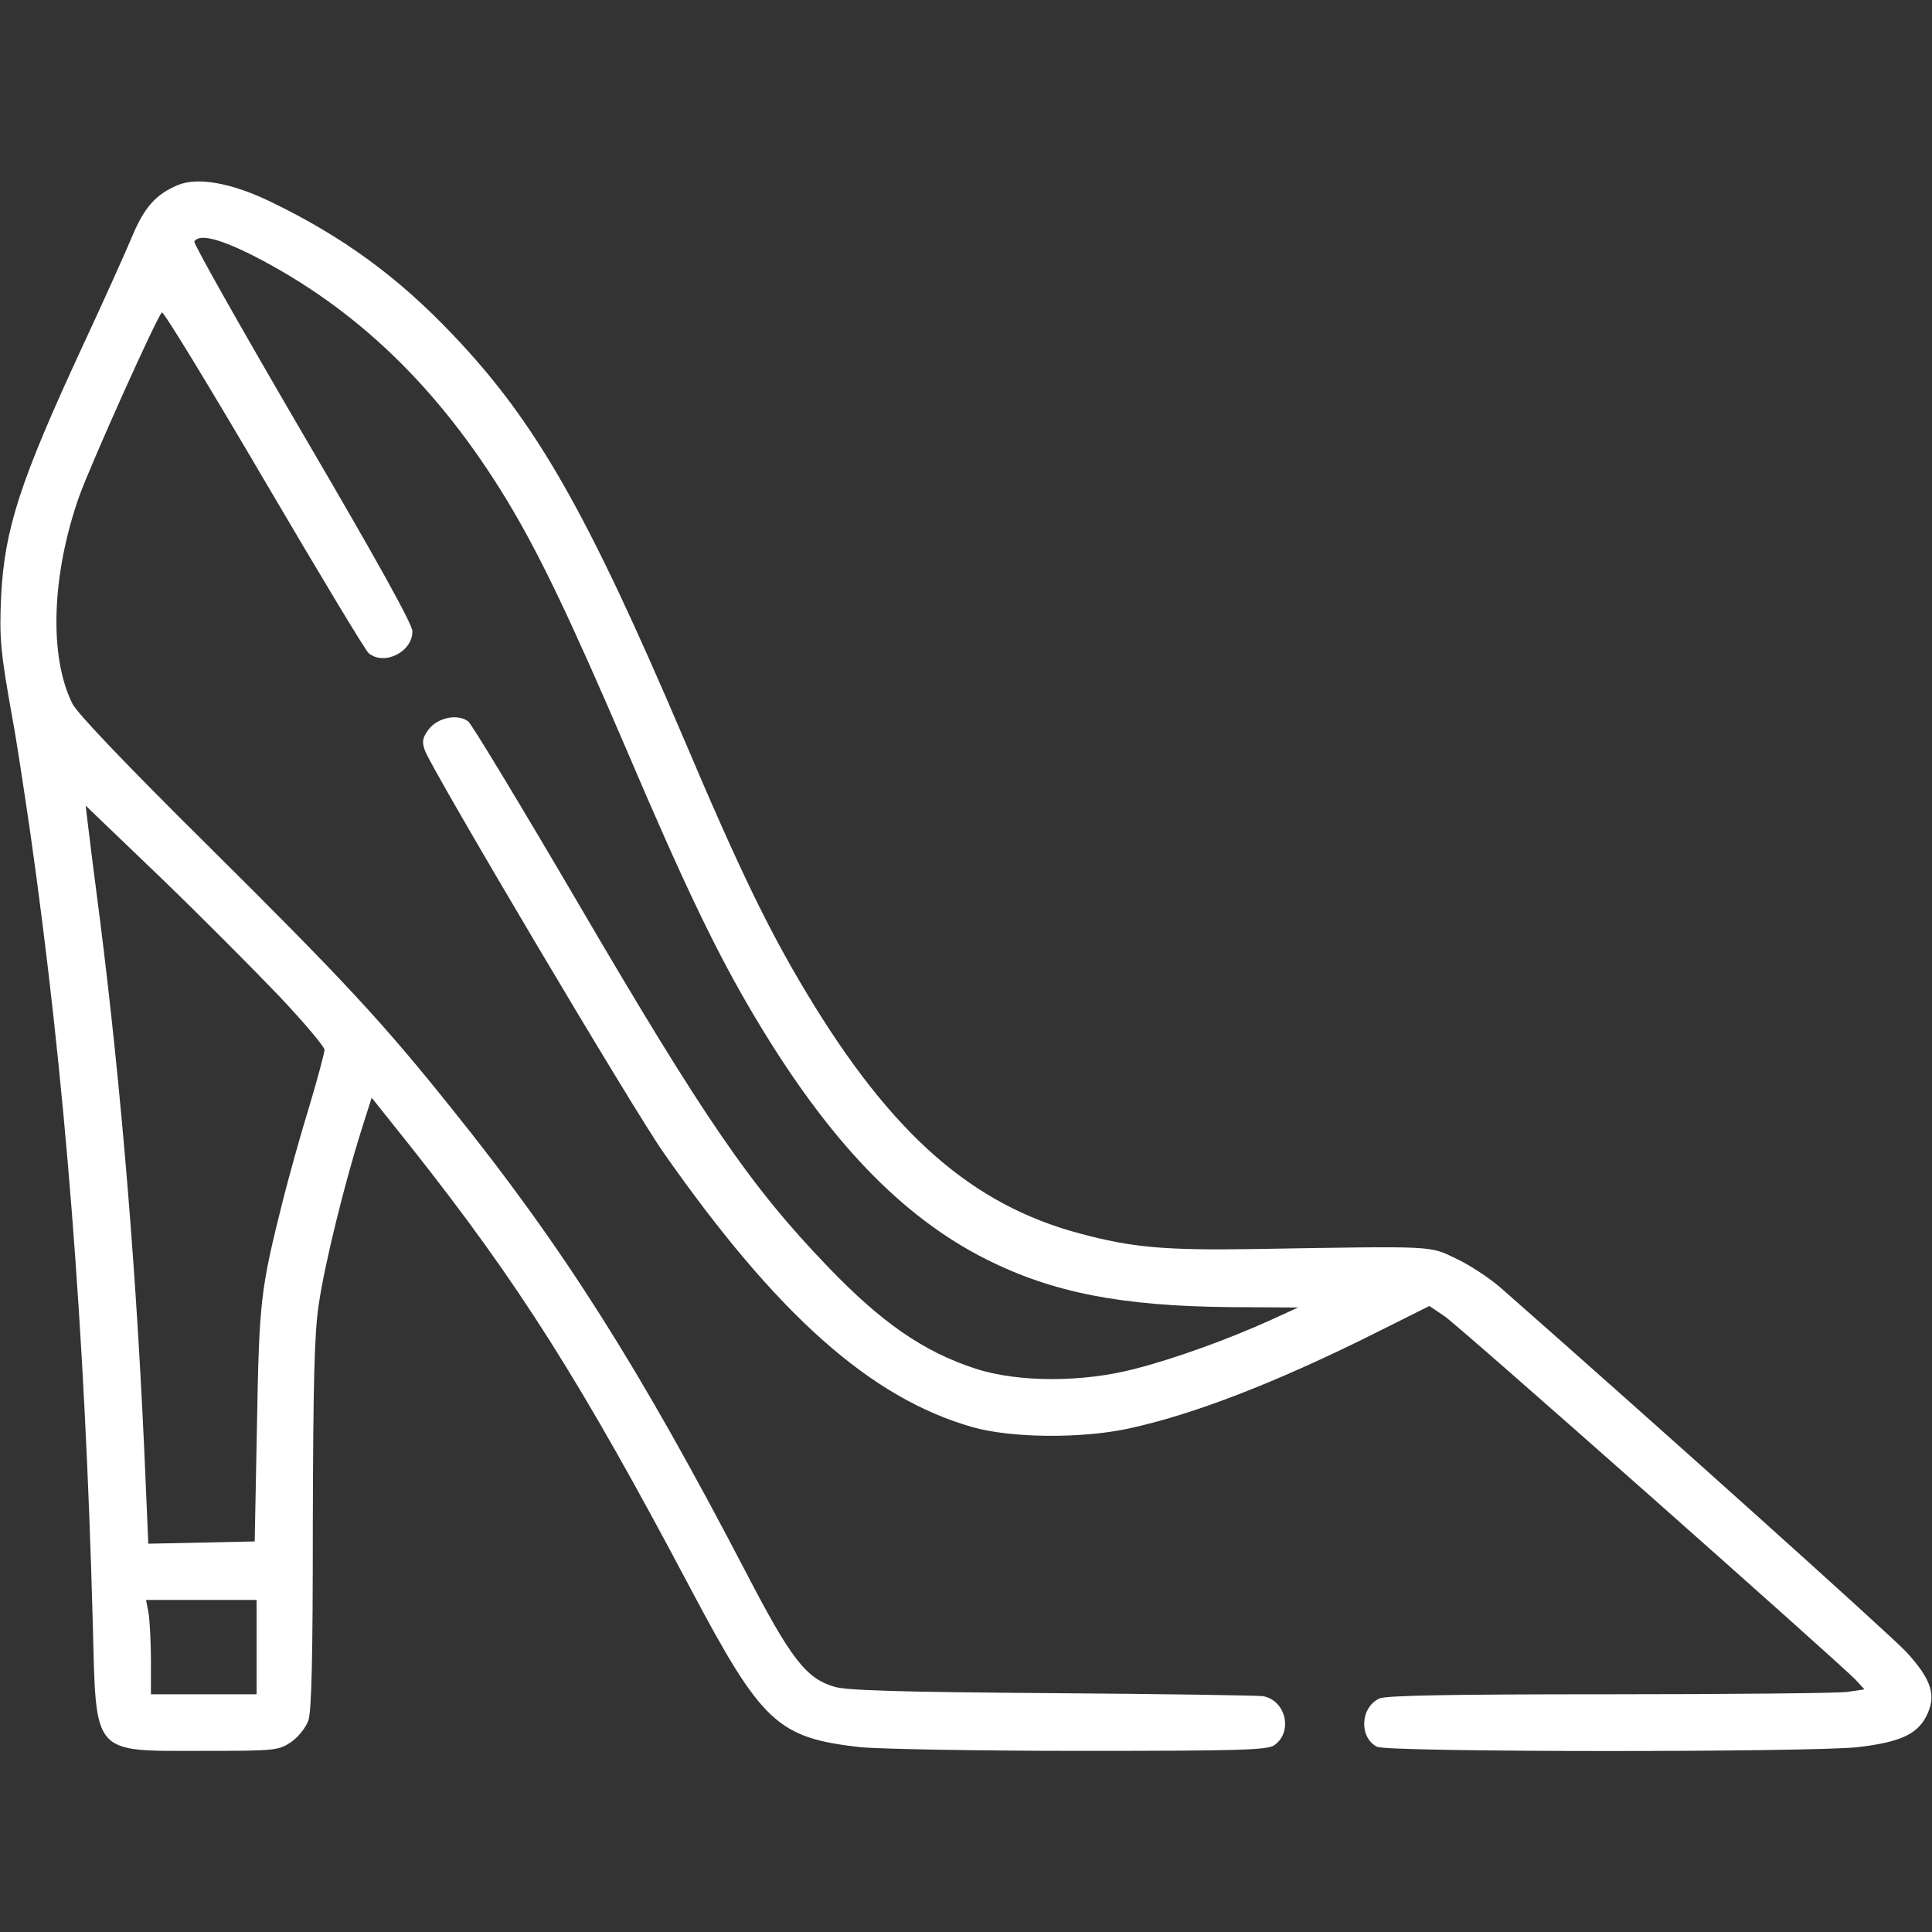 <svg version="1.0" xmlns="http://www.w3.org/2000/svg"
 width="512pt" height="512pt" viewBox="0 0 512 512"
 preserveAspectRatio="xMidYMid meet">

<rect x="0" y="0" width="512" height="512" fill="#333333" stroke="none"/>

<g transform="translate(0,512) scale(0.1,-0.1)"
fill="#ffffff" stroke="none">
<path d="M470 4629 c-57 -24 -88 -59 -120 -136 -18 -43 -76 -172 -130 -288
-167 -360 -208 -487 -217 -665 -5 -112 -2 -146 31 -330 9 -47 29 -179 46 -295
93 -653 145 -1320 166 -2100 9 -350 -4 -335 292 -335 191 0 200 1 233 23 19
13 39 38 46 57 9 25 12 172 12 520 1 378 4 507 16 585 16 108 68 318 112 458
l28 88 106 -133 c283 -358 447 -616 739 -1168 189 -356 230 -395 448 -420 48
-5 310 -10 582 -10 421 0 499 2 517 15 50 35 31 119 -30 130 -17 2 -270 6
-562 8 -404 3 -541 7 -574 17 -75 22 -115 74 -234 303 -284 545 -484 861 -779
1228 -184 230 -286 340 -648 699 -211 209 -346 350 -358 375 -63 126 -55 343
18 550 31 86 204 472 219 487 4 4 125 -195 270 -442 145 -247 270 -455 278
-461 41 -34 116 3 116 58 0 19 -98 195 -292 526 -160 274 -289 502 -286 507
13 21 66 8 157 -38 272 -139 490 -349 671 -647 86 -142 168 -314 314 -654 159
-373 244 -550 347 -722 193 -323 386 -524 611 -637 176 -88 357 -123 643 -126
l182 -1 -72 -33 c-110 -50 -253 -102 -358 -129 -139 -37 -312 -37 -425 0 -138
45 -249 122 -391 270 -203 211 -326 389 -664 967 -150 256 -280 471 -289 478
-27 21 -81 11 -105 -21 -17 -23 -18 -32 -10 -56 22 -57 550 -948 632 -1065
301 -430 549 -651 819 -728 102 -29 287 -31 413 -4 172 37 393 122 662 257
l136 68 40 -27 c40 -27 1047 -919 1090 -964 l23 -25 -47 -7 c-26 -3 -309 -6
-630 -6 -412 0 -590 -3 -608 -11 -51 -23 -55 -103 -7 -128 26 -15 1152 -15
1276 -1 108 13 154 33 179 80 29 55 16 98 -52 172 -44 47 -654 595 -1077 967
-28 24 -79 58 -115 75 -73 35 -50 34 -530 26 -245 -4 -330 4 -468 41 -286 76
-499 263 -723 635 -102 169 -181 332 -328 679 -256 600 -391 837 -610 1067
-147 155 -293 261 -483 353 -103 50 -195 67 -248 44z m270 -2149 c66 -70 120
-134 120 -142 0 -8 -18 -75 -40 -149 -23 -74 -54 -186 -70 -249 -60 -239 -63
-266 -69 -595 l-6 -310 -141 -3 -141 -3 -7 163 c-22 533 -64 1041 -122 1498
-14 107 -28 218 -31 245 l-6 50 196 -188 c108 -104 250 -247 317 -317z m-60
-1725 l0 -125 -140 0 -140 0 0 88 c0 48 -3 104 -6 125 l-7 37 147 0 146 0 0
-125z"/>
</g>
</svg>